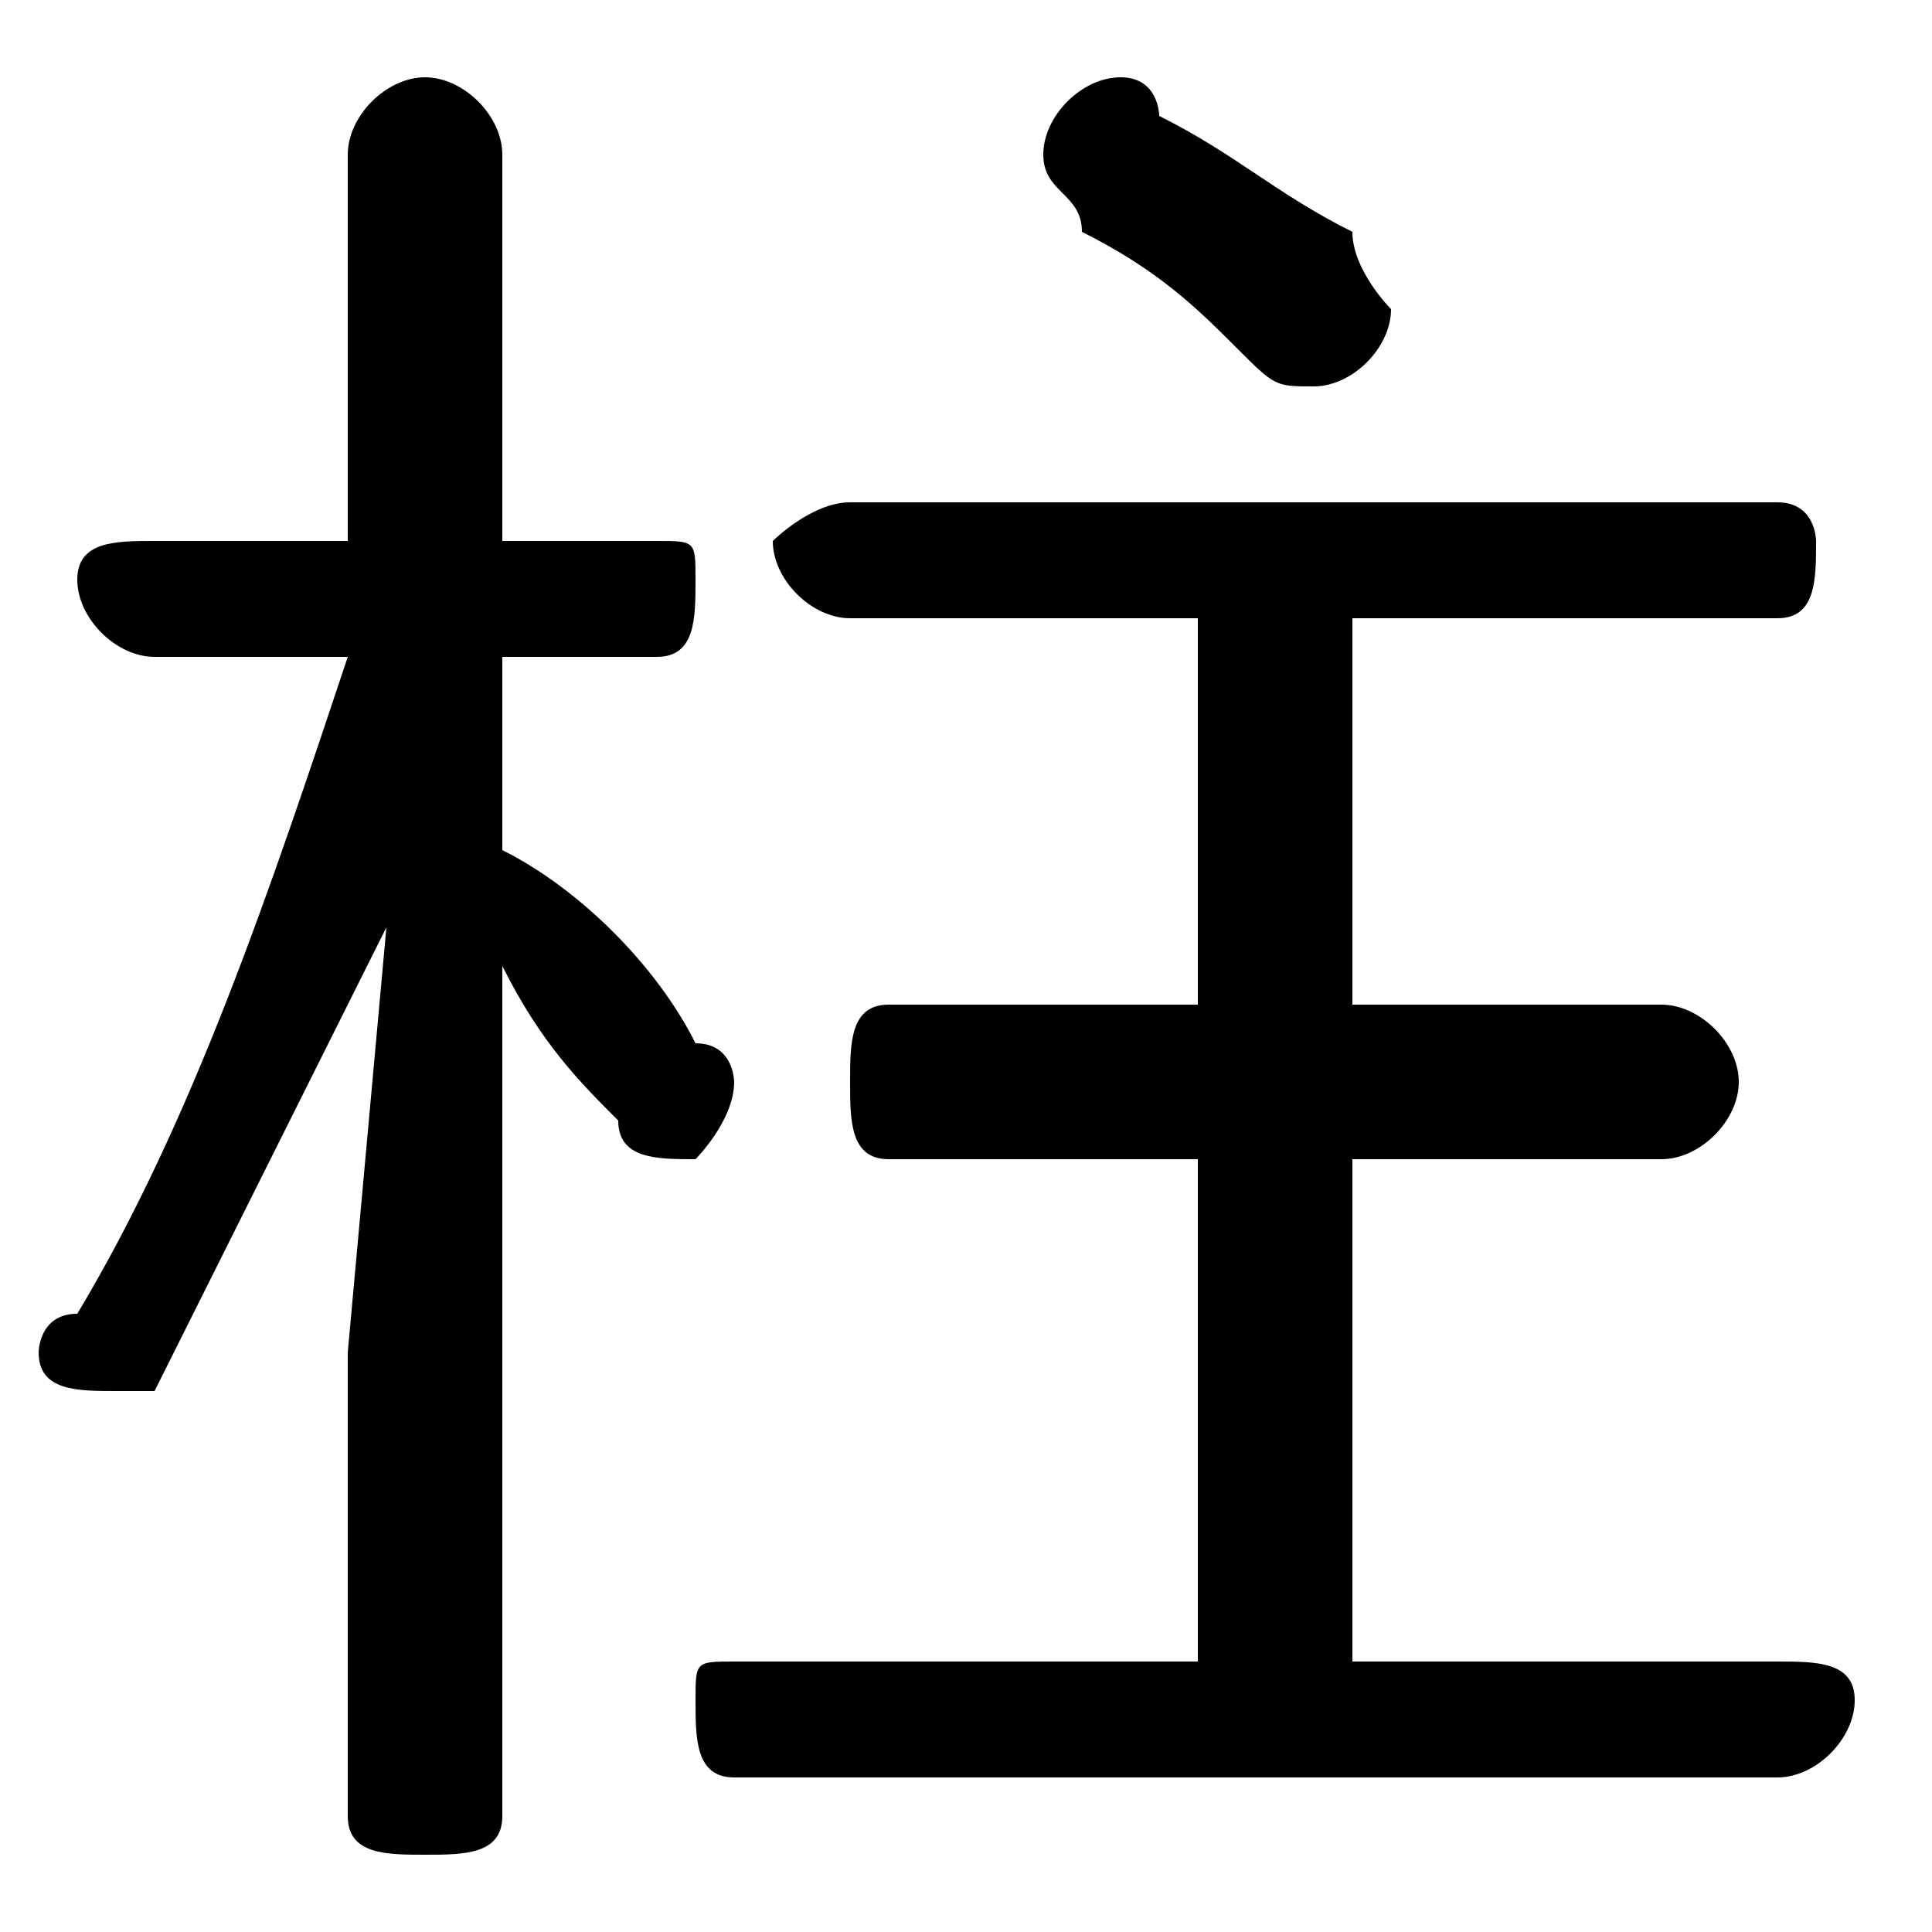 <svg xmlns="http://www.w3.org/2000/svg" viewBox="0 -44.0 50.0 50.0">
    <rect x="0" y="-44.0" width="50.0" height="50.0" fill="#808080" stroke="none"/>
    <g transform="scale(1, -1)">
        <!-- ボディの枠 -->
        <rect x="0" y="-6.0" width="50.0" height="50.0"
            stroke="white" fill="white"/>
        <!-- グリフ座標系の原点 -->
        <circle cx="0" cy="0" r="5" fill="white"/>
        <!-- グリフのアウトライン -->
        <g style="fill:black;stroke:#000000;stroke-width:0;stroke-linecap:round;stroke-linejoin:round;">
        <path d="M 9.0 27.0 C 7.0 21.0 5.0 15.0 2.0 10.0 C 1.0 10.0 1.0 9.0 1.0 9.0 C 1.0 8.0 2.0 8.0 3.0 8.0 C 3.0 8.0 4.0 8.0 4.0 8.0 C 6.0 12.0 8.0 16.0 10.0 20.0 L 9.0 9.0 L 9.0 -3.0 C 9.0 -4.0 10.0 -4.0 11.0 -4.0 C 12.0 -4.0 13.0 -4.0 13.0 -3.0 L 13.0 19.0 C 14.0 17.0 15.0 16.0 16.0 15.0 C 16.0 14.0 17.0 14.0 18.0 14.0 C 18.0 14.0 19.0 15.0 19.0 16.0 C 19.0 16.0 19.0 17.0 18.0 17.0 C 17.0 19.0 15.0 21.0 13.0 22.0 L 13.0 27.0 L 17.0 27.0 C 18.0 27.0 18.0 28.0 18.0 29.0 C 18.0 30.0 18.0 30.0 17.0 30.0 L 13.0 30.0 L 13.0 40.0 C 13.0 41.0 12.0 42.0 11.0 42.0 C 10.0 42.0 9.0 41.0 9.0 40.0 L 9.0 30.0 L 4.0 30.0 C 3.0 30.0 2.0 30.0 2.0 29.0 C 2.0 28.0 3.0 27.0 4.0 27.0 Z M 31.0 28.0 L 31.0 18.0 L 23.0 18.0 C 22.0 18.0 22.0 17.0 22.0 16.0 C 22.0 15.0 22.0 14.0 23.0 14.0 L 31.0 14.0 L 31.0 1.0 L 19.0 1.0 C 18.0 1.0 18.0 1.0 18.0 -0.0 C 18.0 -1.0 18.0 -2.0 19.0 -2.0 L 46.0 -2.0 C 47.0 -2.0 48.0 -1.0 48.0 -0.0 C 48.0 1.0 47.0 1.0 46.0 1.0 L 35.0 1.0 L 35.0 14.0 L 43.0 14.0 C 44.0 14.0 45.0 15.0 45.0 16.0 C 45.0 17.0 44.0 18.0 43.0 18.0 L 35.0 18.0 L 35.0 28.0 L 46.0 28.0 C 47.0 28.0 47.0 29.0 47.0 30.0 C 47.0 30.0 47.0 31.0 46.0 31.0 L 22.0 31.0 C 21.0 31.0 20.0 30.0 20.0 30.0 C 20.0 29.0 21.0 28.0 22.0 28.0 Z M 30.0 41.0 C 30.0 41.0 30.0 42.0 29.0 42.0 C 28.0 42.0 27.0 41.0 27.0 40.0 C 27.0 39.0 28.0 39.0 28.0 38.0 C 30.0 37.0 31.0 36.0 32.0 35.0 C 33.0 34.0 33.0 34.0 34.0 34.0 C 35.0 34.0 36.0 35.0 36.0 36.0 C 36.0 36.0 35.0 37.0 35.0 38.0 C 33.0 39.0 32.0 40.0 30.0 41.0 Z"/>
    </g>
    </g>
</svg>
